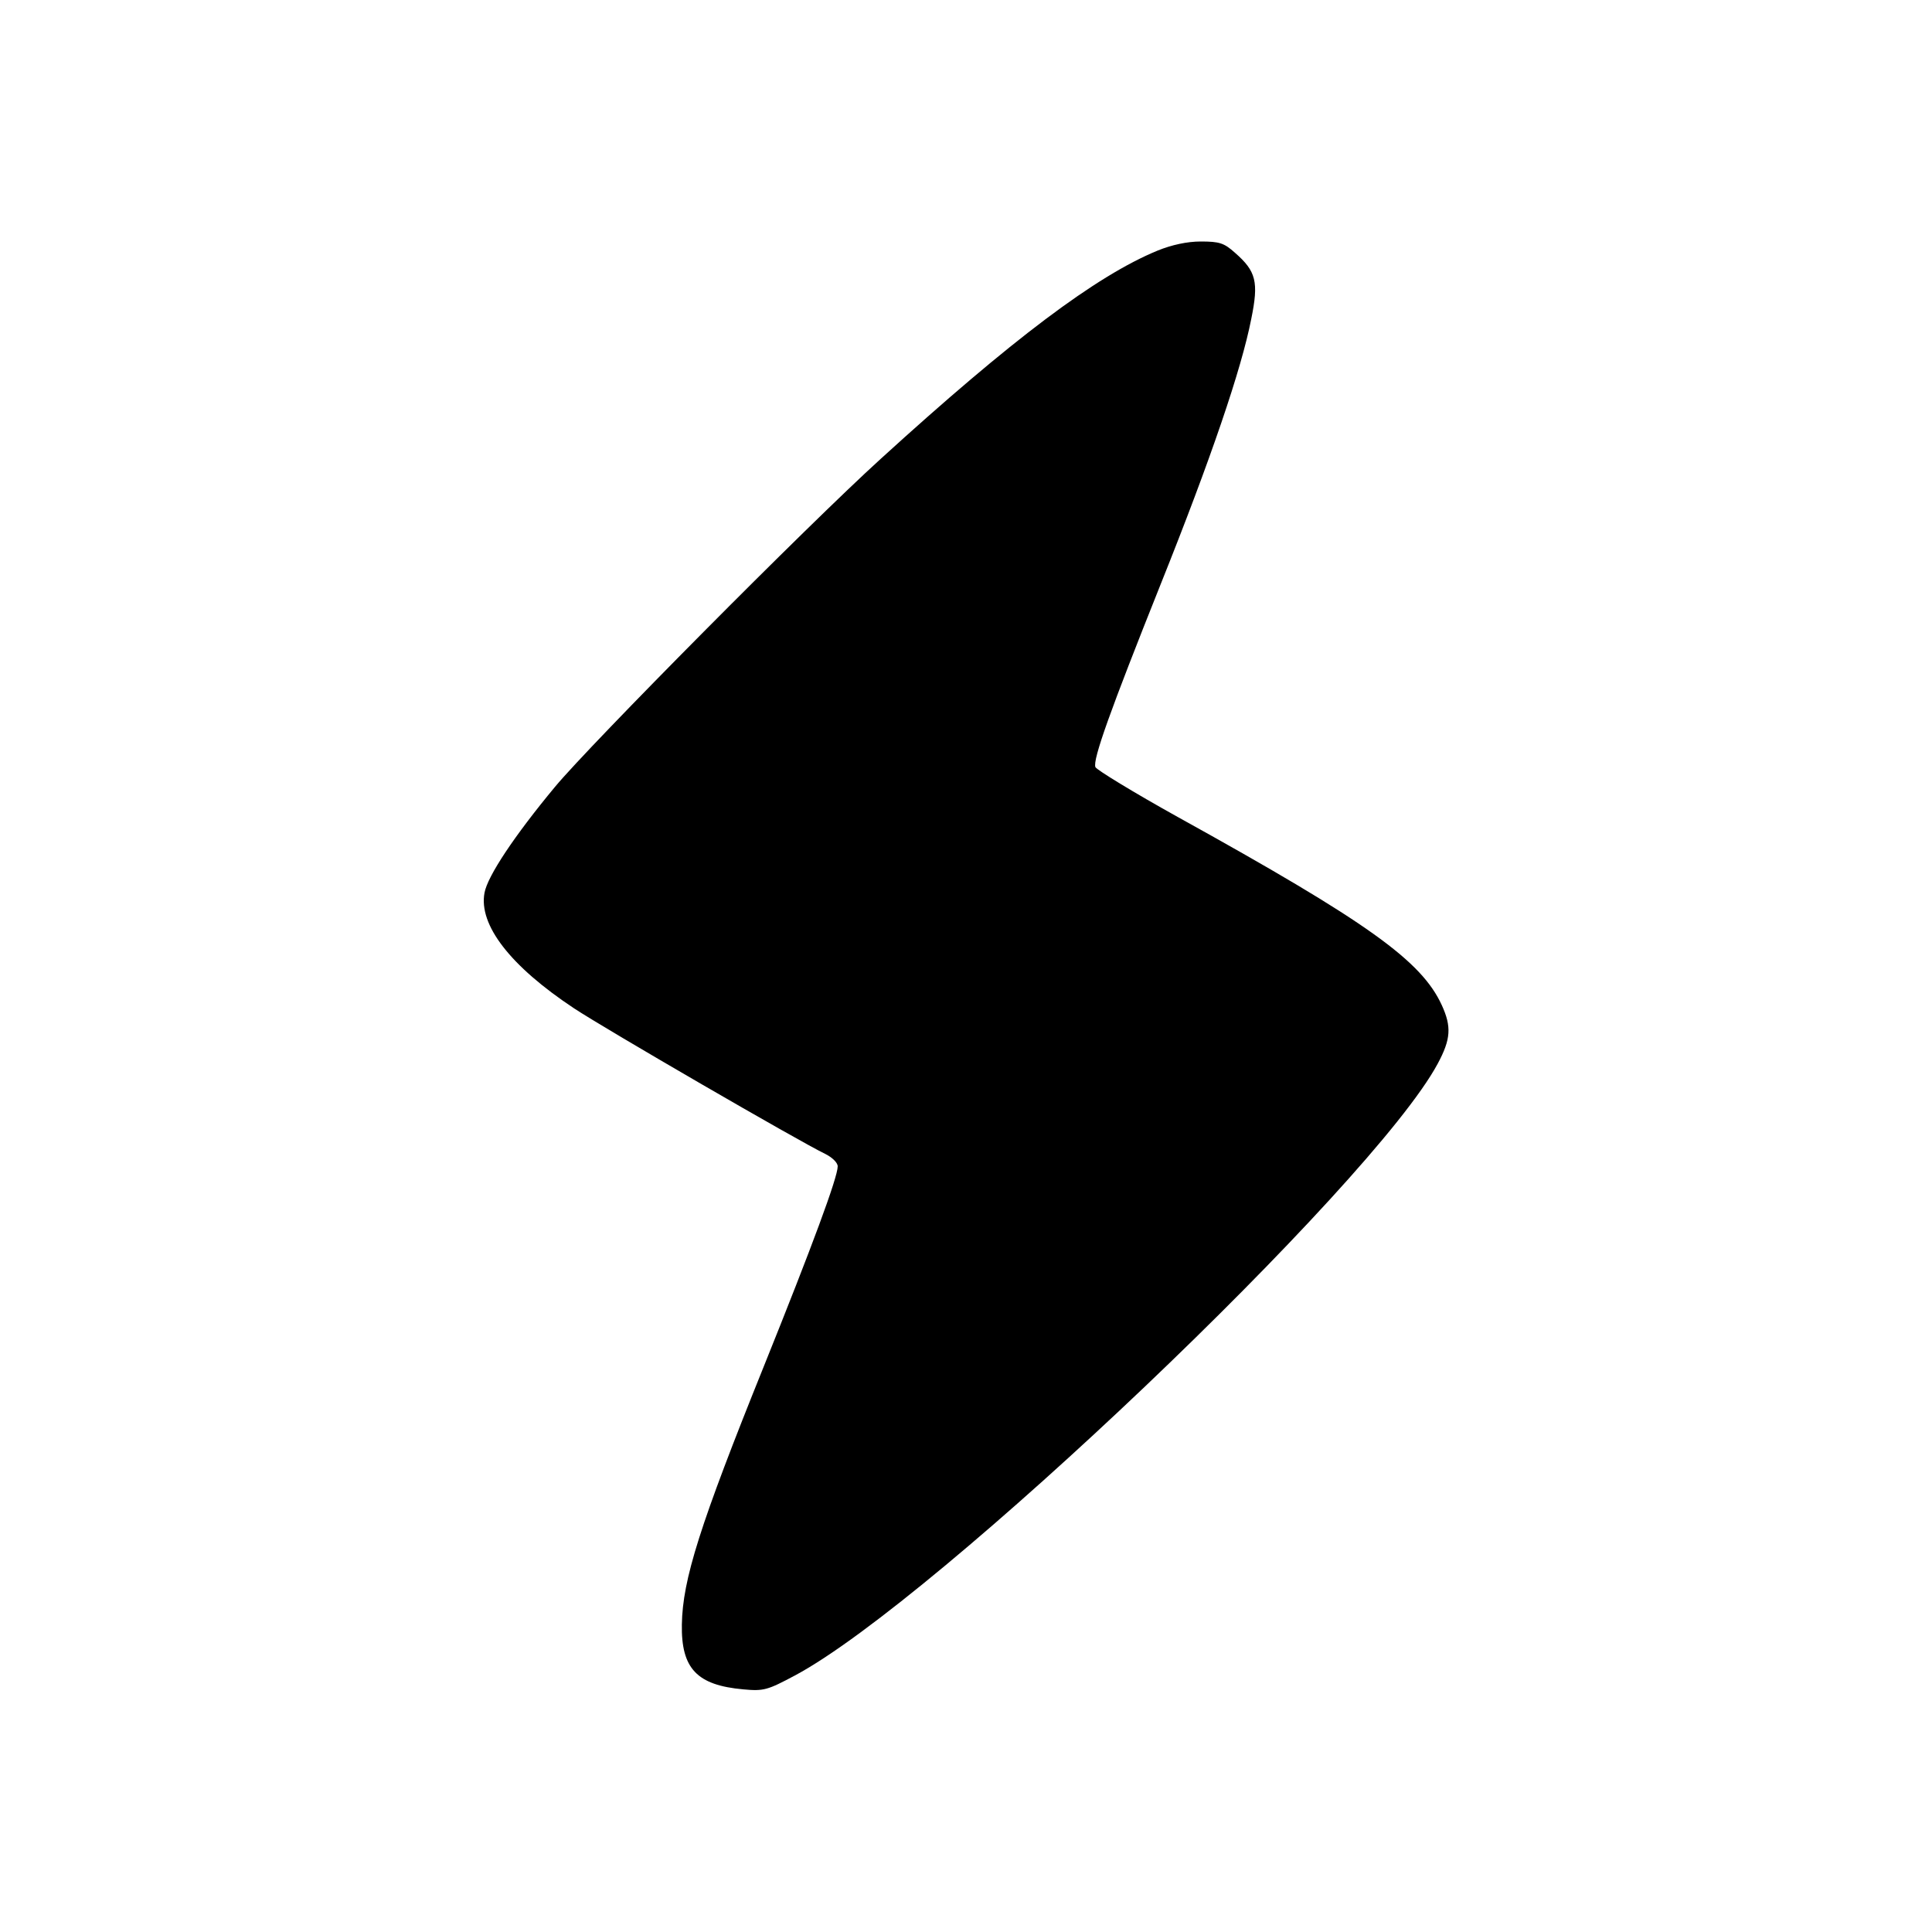 <?xml version="1.0" standalone="no"?>
<!DOCTYPE svg PUBLIC "-//W3C//DTD SVG 20010904//EN"
 "http://www.w3.org/TR/2001/REC-SVG-20010904/DTD/svg10.dtd">
<svg version="1.0" xmlns="http://www.w3.org/2000/svg"
 width="512pt" height="512pt" viewBox="0 0 512 512"
 preserveAspectRatio="xMidYMid meet">
<g transform="translate(0,512) scale(0.1,-0.1)"
fill="#000000" stroke="none">
<path d="M3068 4456 c-163 -67 -386 -235 -734 -552 -196 -178 -769 -756 -863
-869 -108 -130 -179 -237 -187 -281 -16 -85 68 -194 237 -306 83 -55 599 -354
666 -386 18 -9 33 -23 33 -33 0 -29 -67 -210 -195 -528 -171 -424 -216 -567
-218 -686 -2 -117 40 -161 163 -172 54 -5 64 -2 137 37 373 199 1531 1301
1703 1621 35 65 37 98 11 155 -54 118 -196 220 -700 499 -117 65 -215 125
-218 132 -8 19 40 152 173 485 133 332 214 570 240 703 20 98 13 126 -43 175
-29 26 -41 30 -91 30 -36 0 -77 -9 -114 -24z"/>
</g>
</svg>

